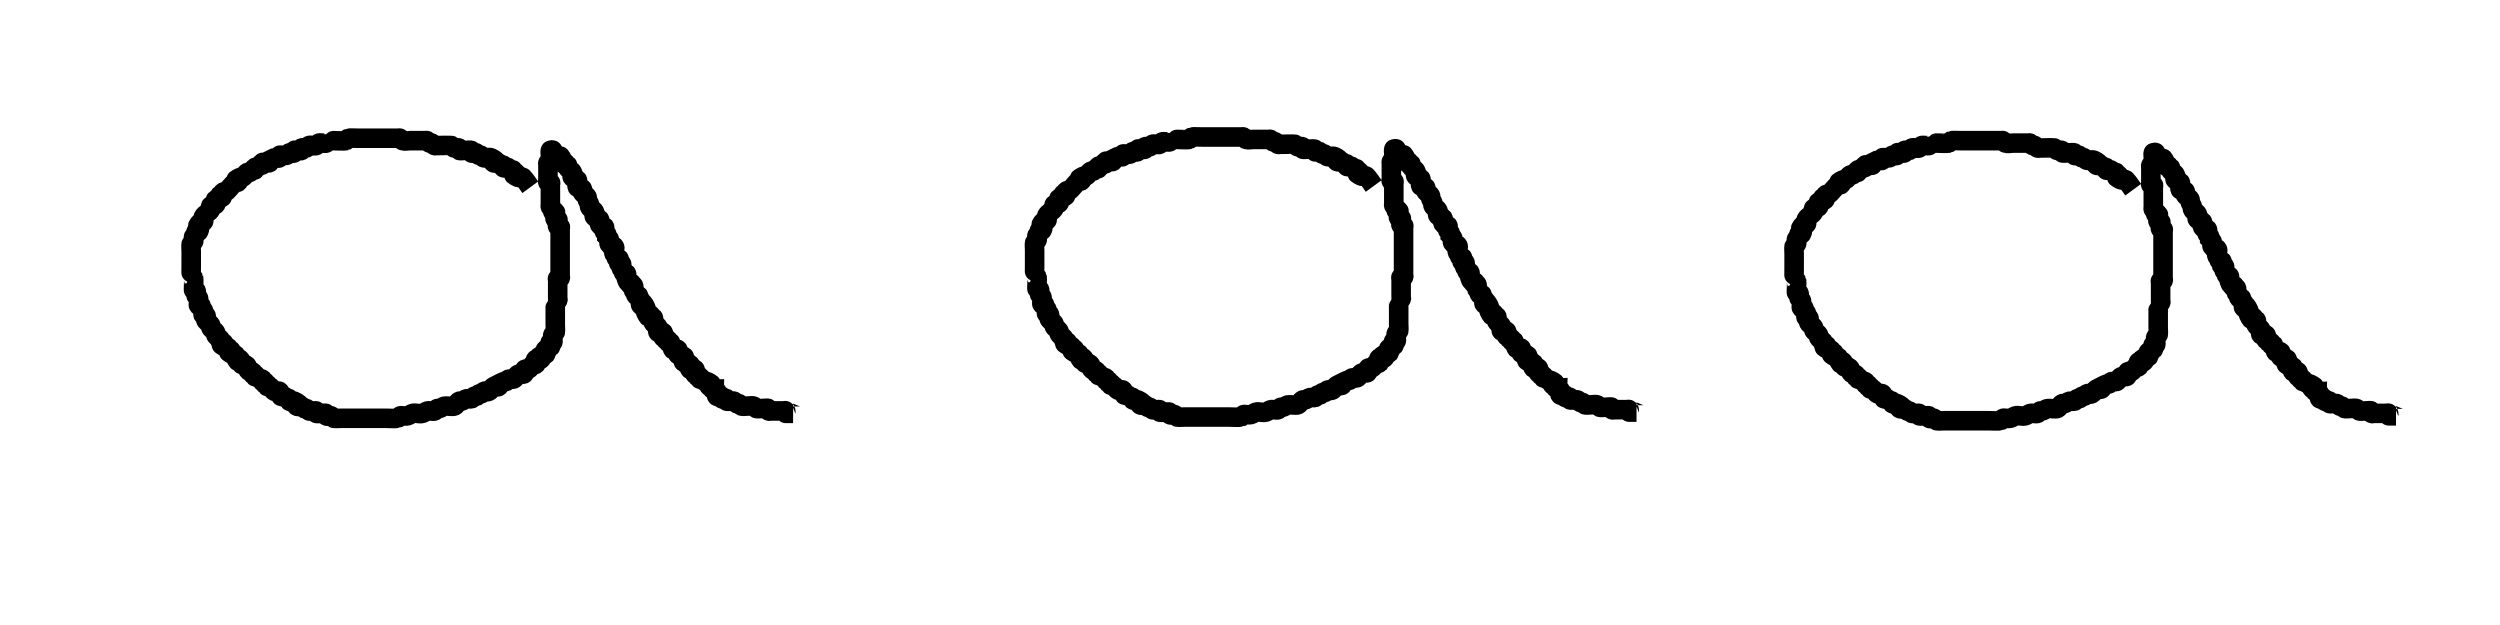 <?xml version="1.0" encoding="UTF-8" standalone="no"?>
<!-- Created with Inkscape (http://www.inkscape.org/) -->

<svg
   xmlns:dc="http://purl.org/dc/elements/1.1/"
   xmlns:cc="http://creativecommons.org/ns#"
   xmlns:rdf="http://www.w3.org/1999/02/22-rdf-syntax-ns#"
   xmlns:svg="http://www.w3.org/2000/svg"
   xmlns="http://www.w3.org/2000/svg"
   xmlns:sodipodi="http://sodipodi.sourceforge.net/DTD/sodipodi-0.dtd"
   xmlns:inkscape="http://www.inkscape.org/namespaces/inkscape"
   width="128"
   height="32"
   viewBox="0 0 33.867 8.467"
   version="1.1"
   id="svg3805"
   inkscape:version="0.92.1 r15371"
   sodipodi:docname="airplane_buy_a.svg">
  <defs
     id="defs3799" />
  <sodipodi:namedview
     id="base"
     pagecolor="#ffffff"
     bordercolor="#666666"
     borderopacity="1.0"
     inkscape:pageopacity="0.0"
     inkscape:pageshadow="2"
     inkscape:zoom="7.9195959"
     inkscape:cx="68.035618"
     inkscape:cy="16.197356"
     inkscape:document-units="px"
     inkscape:current-layer="layer1"
     showgrid="false"
     units="px"
     inkscape:window-width="1920"
     inkscape:window-height="1053"
     inkscape:window-x="0"
     inkscape:window-y="27"
     inkscape:window-maximized="1" />
  <g
     inkscape:label="Ebene 1"
     inkscape:groupmode="layer"
     id="layer1"
     transform="translate(0,-288.533)">
    <path
       style="fill:none;stroke:#000000;stroke-width:0.265px;stroke-linecap:butt;stroke-linejoin:miter;stroke-opacity:1"
       d="m 7.183,291.07 c -0.033,-0.045 -0.061,-0.094 -0.1,-0.134 -0.016,-0.016 -0.047,0.01 -0.067,0 -0.139,-0.07 0.036,0.002 -0.033,-0.067 -0.008,-0.008 -0.026,0.008 -0.033,0 -0.008,-0.008 0.008,-0.025 0,-0.033 -0.008,-0.008 -0.023,0.005 -0.033,0 -0.014,-0.007 -0.019,-0.026 -0.033,-0.033 -0.02,-0.01 -0.051,0.016 -0.067,0 -0.008,-0.008 0.008,-0.025 0,-0.033 -0.008,-0.008 -0.023,0.005 -0.033,0 -0.014,-0.007 -0.019,-0.026 -0.033,-0.033 -0.02,-0.01 -0.051,0.016 -0.067,0 -0.069,-0.069 0.106,0.003 -0.033,-0.067 -0.027,-0.013 -0.073,0.013 -0.1,0 -0.014,-0.007 -0.019,-0.026 -0.033,-0.033 -0.01,-0.005 -0.023,0.005 -0.033,0 -0.014,-0.007 -0.019,-0.026 -0.033,-0.033 -0.02,-0.01 -0.051,0.016 -0.067,0 -0.008,-0.008 0.008,-0.025 0,-0.033 -0.01,-0.01 -0.157,0.01 -0.167,0 -0.008,-0.008 0.01,-0.028 0,-0.033 -0.02,-0.01 -0.046,0.007 -0.067,0 -0.015,-0.005 -0.019,-0.026 -0.033,-0.033 -0.009,-0.004 -0.177,0 -0.2,0 -0.011,0 -0.023,0.005 -0.033,0 -0.014,-0.007 -0.019,-0.026 -0.033,-0.033 -0.01,-0.005 -0.023,0.005 -0.033,0 -0.014,-0.007 -0.019,-0.026 -0.033,-0.033 -0.01,-0.005 -0.022,0 -0.033,0 -0.011,0 -0.022,0 -0.033,0 -0.056,0 -0.111,0 -0.167,0 -0.033,0 -0.069,0.011 -0.1,0 -0.015,-0.005 -0.019,-0.026 -0.033,-0.033 -0.01,-0.005 -0.022,0 -0.033,0 -0.011,0 -0.022,0 -0.033,0 -0.067,0 -0.134,0 -0.2,0 -0.1,0 -0.2,0 -0.301,0 -0.017,0 -0.125,-0.004 -0.134,0 -0.014,0.007 -0.019,0.026 -0.033,0.033 -0.012,0.006 -0.148,0 -0.167,0 -0.008,0 -0.099,-0.001 -0.1,0 -0.008,0.008 0.008,0.025 0,0.033 -0.007,0.007 -0.087,-0.007 -0.1,0 -0.014,0.007 -0.019,0.026 -0.033,0.033 -0.027,0.013 -0.073,-0.013 -0.1,0 -0.014,0.007 -0.018,0.028 -0.033,0.033 -0.021,0.007 -0.047,-0.01 -0.067,0 -0.01,0.005 0.008,0.025 0,0.033 -0.017,0.017 -0.084,-0.017 -0.1,0 -0.008,0.008 0.008,0.025 0,0.033 -0.016,0.016 -0.047,-0.01 -0.067,0 -0.014,0.007 -0.019,0.026 -0.033,0.033 -0.013,0.007 -0.093,-0.007 -0.1,0 -0.008,0.008 0.008,0.025 0,0.033 -0.016,0.016 -0.046,-0.007 -0.067,0 -0.022,0.011 -0.045,0.022 -0.067,0.033 0,0.011 0.008,0.025 0,0.033 -0.017,0.017 -0.084,-0.017 -0.1,0 -0.008,0.008 0.008,0.025 0,0.033 -0.008,0.008 -0.023,-0.005 -0.033,0 -0.014,0.007 -0.019,0.026 -0.033,0.033 -0.01,0.005 -0.026,-0.008 -0.033,0 -0.008,0.008 0.008,0.025 0,0.033 -0.008,0.008 -0.023,-0.005 -0.033,0 -0.014,0.007 -0.019,0.026 -0.033,0.033 -0.01,0.005 -0.023,-0.005 -0.033,0 -0.028,0.014 -0.039,0.053 -0.067,0.067 -0.01,0.005 -0.023,-0.005 -0.033,0 -0.139,0.07 0.036,-0.002 -0.033,0.067 -0.008,0.008 -0.023,-0.005 -0.033,0 -0.033,0.016 -0.101,0.117 -0.134,0.134 -0.01,0.005 -0.026,-0.008 -0.033,0 -0.008,0.008 0.008,0.025 0,0.033 -0.008,0.008 -0.026,-0.008 -0.033,0 -0.069,0.069 0.106,-0.003 -0.033,0.067 -0.01,0.005 -0.026,-0.008 -0.033,0 -0.016,0.016 0.016,0.051 0,0.067 -0.008,0.008 -0.023,-0.005 -0.033,0 -0.074,0.037 -0.01,0.021 -0.033,0.067 -0.02,0.04 -0.08,0.06 -0.1,0.1 -0.01,0.02 0.016,0.051 0,0.067 -0.008,0.008 -0.026,-0.008 -0.033,0 -0.103,0.103 0.02,0.028 -0.033,0.134 -0.005,0.01 -0.026,-0.008 -0.033,0 -0.008,0.008 0.005,0.023 0,0.033 -0.007,0.014 -0.026,0.019 -0.033,0.033 -0.01,0.02 0.01,0.047 0,0.067 -0.007,0.014 -0.026,0.019 -0.033,0.033 -0.005,0.01 0,0.085 0,0.1 0,0.067 0,0.134 0,0.2 0,0.016 -0.002,0.166 0,0.167 0.008,0.008 0.028,-0.01 0.033,0 0.006,0.012 -0.006,0.161 0,0.167 0.008,0.008 0.028,-0.01 0.033,0 0.01,0.02 -0.007,0.046 0,0.067 0.005,0.015 0.026,0.019 0.033,0.033 0.007,0.013 -0.007,0.093 0,0.1 0.008,0.008 0.026,-0.008 0.033,0 0.008,0.008 -0.005,0.023 0,0.033 0.007,0.014 0.026,0.019 0.033,0.033 0.01,0.02 -0.016,0.051 0,0.067 0.008,0.008 0.026,-0.008 0.033,0 0.016,0.016 -0.01,0.047 0,0.067 0.014,0.028 0.053,0.039 0.067,0.067 0.005,0.01 -0.005,0.023 0,0.033 0.014,0.028 0.053,0.039 0.067,0.067 0.005,0.01 -0.005,0.023 0,0.033 0.014,0.028 0.053,0.039 0.067,0.067 0.005,0.01 -0.008,0.025 0,0.033 0.008,0.008 0.026,-0.008 0.033,0 0.069,0.069 -0.106,-0.003 0.033,0.067 0.01,0.005 0.026,-0.008 0.033,0 0.008,0.008 -0.008,0.025 0,0.033 0.008,0.008 0.026,-0.008 0.033,0 0.069,0.069 -0.106,-0.003 0.033,0.067 0.01,0.005 0.026,-0.008 0.033,0 0.008,0.008 -0.005,0.023 0,0.033 0.07,0.139 -0.002,-0.036 0.067,0.033 0.008,0.008 -0.005,0.023 0,0.033 0.037,0.074 0.021,0.01 0.067,0.033 0.062,0.031 0.005,0.07 0.067,0.1 0.01,0.005 0.026,-0.008 0.033,0 0.008,0.008 -0.008,0.025 0,0.033 0.008,0.008 0.026,-0.008 0.033,0 0.008,0.008 -0.008,0.025 0,0.033 0.008,0.008 0.023,-0.005 0.033,0 0.014,0.007 0.019,0.026 0.033,0.033 0.01,0.005 0.026,-0.008 0.033,0 0.008,0.008 -0.008,0.025 0,0.033 0.008,0.008 0.026,-0.008 0.033,0 0.008,0.008 -0.008,0.025 0,0.033 0.008,0.008 0.026,-0.008 0.033,0 0.008,0.008 -0.008,0.025 0,0.033 0.008,0.008 0.023,-0.005 0.033,0 0.028,0.014 0.039,0.053 0.067,0.067 0.02,0.01 0.051,-0.016 0.067,0 0.008,0.008 -0.005,0.023 0,0.033 0.037,0.074 0.021,0.01 0.067,0.033 0.014,0.007 0.019,0.026 0.033,0.033 0.01,0.005 0.026,-0.008 0.033,0 0.008,0.008 -0.008,0.025 0,0.033 0.016,0.016 0.047,-0.01 0.067,0 0.139,0.07 -0.036,-0.002 0.033,0.067 0.016,0.016 0.047,-0.01 0.067,0 0.014,0.007 0.019,0.026 0.033,0.033 0.01,0.005 0.023,-0.005 0.033,0 0.014,0.007 0.019,0.026 0.033,0.033 0.013,0.007 0.093,-0.007 0.1,0 0.008,0.008 -0.008,0.025 0,0.033 0.008,0.008 0.126,-0.008 0.134,0 0.008,0.008 -0.008,0.025 0,0.033 0.016,0.016 0.047,-0.01 0.067,0 0.014,0.007 0.019,0.026 0.033,0.033 0.01,0.005 0.085,0 0.1,0 0.078,0 0.156,0 0.234,0 0.122,0 0.245,0 0.367,0 0.023,0 0.155,0.006 0.167,0 0.014,-0.007 0.019,-0.026 0.033,-0.033 0.01,-0.005 0.022,0 0.033,0 0.022,0 0.045,0.005 0.067,0 0.024,-0.006 0.043,-0.025 0.067,-0.033 0.035,-0.012 0.098,0.012 0.134,0 0.024,-0.008 0.043,-0.025 0.067,-0.033 0.023,-0.008 0.081,0.01 0.1,0 0.014,-0.007 0.019,-0.026 0.033,-0.033 0.01,-0.005 0.023,0.004 0.033,0 0.024,-0.008 0.043,-0.027 0.067,-0.033 0.016,-0.004 0.116,0.009 0.134,0 0.028,-0.014 0.039,-0.053 0.067,-0.067 0.01,-0.005 0.023,0.004 0.033,0 0.024,-0.008 0.043,-0.027 0.067,-0.033 0.022,-0.005 0.046,0.007 0.067,0 0.015,-0.005 0.019,-0.026 0.033,-0.033 0.01,-0.005 0.023,0.005 0.033,0 0.014,-0.007 0.019,-0.026 0.033,-0.033 0.01,-0.005 0.023,0.005 0.033,0 0.014,-0.007 0.019,-0.026 0.033,-0.033 0.036,-0.018 0.031,0.018 0.067,0 0.028,-0.014 0.039,-0.053 0.067,-0.067 0.02,-0.01 0.051,0.016 0.067,0 0.008,-0.008 0,-0.022 0,-0.033 0.022,-0.011 0.043,-0.025 0.067,-0.033 0.011,-0.004 0.023,0.005 0.033,0 0.014,-0.007 0.018,-0.028 0.033,-0.033 0.021,-0.007 0.046,0.007 0.067,0 0.03,-0.01 0.037,-0.057 0.067,-0.067 0.16,-0.053 0.026,0.049 0.067,-0.033 0.037,-0.074 0.021,-0.01 0.067,-0.033 0.028,-0.014 0.039,-0.053 0.067,-0.067 0.01,-0.005 0.026,0.008 0.033,0 0.016,-0.016 -0.016,-0.051 0,-0.067 0.016,-0.016 0.051,0.016 0.067,0 0.069,-0.069 -0.106,0.003 0.033,-0.067 0.01,-0.005 0.026,0.008 0.033,0 0.016,-0.016 -0.016,-0.051 0,-0.067 0.008,-0.008 0.026,0.008 0.033,0 0.008,-0.008 -0.008,-0.025 0,-0.033 0.008,-0.008 0.026,0.008 0.033,0 0.016,-0.016 -0.016,-0.051 0,-0.067 0.008,-0.008 0.026,0.008 0.033,0 0.007,-0.007 -0.007,-0.087 0,-0.1 0.007,-0.014 0.026,-0.019 0.033,-0.033 0.005,-0.01 0,-0.085 0,-0.1 0,-0.078 0,-0.156 0,-0.234 0,-0.008 -0.001,-0.099 0,-0.1 0.008,-0.008 0.026,0.008 0.033,0 0.008,-0.008 0,-0.022 0,-0.033 0,-0.011 0,-0.022 0,-0.033 0,-0.067 0,-0.134 0,-0.2 0,-0.011 -0.008,-0.025 0,-0.033 0.008,-0.008 0.026,0.008 0.033,0 0.008,-0.008 0,-0.022 0,-0.033 0,-0.011 0,-0.022 0,-0.033 0,-0.145 0,-0.29 0,-0.434 0,-0.056 0,-0.111 0,-0.167 0,-0.011 0.008,-0.025 0,-0.033 -0.008,-0.008 -0.026,0.008 -0.033,0 -0.017,-0.017 0.017,-0.084 0,-0.1 -0.008,-0.008 -0.026,0.008 -0.033,0 -0.017,-0.017 0.017,-0.084 0,-0.1 -0.008,-0.008 -0.026,0.008 -0.033,0 -0.008,-0.008 0.005,-0.024 0,-0.033 -0.007,-0.014 -0.026,-0.019 -0.033,-0.033 -0.005,-0.01 0,-0.022 0,-0.033 0,-0.011 0,-0.022 0,-0.033 0,-0.067 0,-0.134 0,-0.2 0,-0.011 0,-0.022 0,-0.033 0,-0.011 0.008,-0.025 0,-0.033 -0.008,-0.008 -0.026,0.008 -0.033,0 -0.008,-0.008 0,-0.022 0,-0.033 0,-0.067 0,-0.134 0,-0.2 0,-0.011 -0.005,-0.024 0,-0.033 0.007,-0.014 0.026,-0.019 0.033,-0.033 0.009,-0.018 -0.009,-0.124 0,-0.134 0.008,-0.008 0.033,-0.011 0.033,0 0,0.011 -0.033,-0.011 -0.033,0 0,0.016 0.022,0.022 0.033,0.033 0.011,0.011 0.019,0.026 0.033,0.033 0.01,0.005 0.026,-0.008 0.033,0 0.008,0.008 -0.008,0.025 0,0.033 0.069,0.069 -0.003,-0.106 0.067,0.033 0.005,0.01 -0.008,0.025 0,0.033 0.008,0.008 0.026,-0.008 0.033,0 0.008,0.008 -0.008,0.025 0,0.033 0.008,0.008 0.026,-0.008 0.033,0 0.008,0.008 -0.005,0.023 0,0.033 0.014,0.028 0.053,0.039 0.067,0.067 0.01,0.02 -0.016,0.051 0,0.067 0.008,0.008 0.026,-0.008 0.033,0 0.008,0.008 -0.008,0.025 0,0.033 0.008,0.008 0.026,-0.008 0.033,0 0.008,0.008 0,0.022 0,0.033 0,0.022 -0.01,0.047 0,0.067 0.005,0.01 0.023,-0.005 0.033,0 0.074,0.037 0.01,0.021 0.033,0.067 0.014,0.028 0.053,0.039 0.067,0.067 0.005,0.01 -0.004,0.023 0,0.033 0.008,0.024 0.026,0.043 0.033,0.067 0.004,0.011 -0.005,0.024 0,0.033 0.018,0.035 0.049,0.031 0.067,0.067 0.01,0.02 -0.016,0.051 0,0.067 0.008,0.008 0.026,-0.008 0.033,0 0.008,0.008 -0.008,0.025 0,0.033 0.008,0.008 0.026,-0.008 0.033,0 0.023,0.023 -0.034,0.066 0.033,0.1 0.01,0.005 0.026,-0.008 0.033,0 0.016,0.016 -0.01,0.047 0,0.067 0.007,0.014 0.026,0.019 0.033,0.033 0.005,0.01 0,0.022 0,0.033 0.011,0.011 0.026,0.019 0.033,0.033 0.01,0.02 -0.01,0.047 0,0.067 0.007,0.014 0.019,0.026 0.033,0.033 0.01,0.005 0.028,-0.01 0.033,0 0.03,0.026 -0.015,0.07 0,0.1 0.007,0.014 0.026,0.019 0.033,0.033 0.005,0.01 -0.008,0.025 0,0.033 0.008,0.008 0.026,-0.008 0.033,0 0.016,0.016 -0.016,0.051 0,0.067 0.008,0.008 0.026,-0.008 0.033,0 0.016,0.016 -0.01,0.047 0,0.067 0.007,0.014 0.026,0.019 0.033,0.033 0.005,0.01 -0.008,0.025 0,0.033 0.008,0.008 0.026,-0.008 0.033,0 0.016,0.016 -0.007,0.046 0,0.067 0.008,0.024 0.016,0.049 0.033,0.067 0.089,0 -0.011,-0.011 0.033,0.033 0.008,0.008 0.028,-0.01 0.033,0 0.01,0.02 -0.007,0.046 0,0.067 0.005,0.015 0.026,0.019 0.033,0.033 0.005,0.01 -0.008,0.025 0,0.033 0.008,0.008 0.026,-0.008 0.033,0 0.008,0.008 -0.005,0.024 0,0.033 0.007,0.014 0.026,0.019 0.033,0.033 0.01,0.02 -0.016,0.051 0,0.067 0.069,0.069 -0.003,-0.106 0.067,0.033 0.01,0.02 -0.01,0.047 0,0.067 0.07,0.139 -0.002,-0.036 0.067,0.033 0.008,0.008 -0.008,0.025 0,0.033 0.008,0.008 0.026,-0.008 0.033,0 0.016,0.016 -0.01,0.047 0,0.067 0.018,0.035 0.049,0.031 0.067,0.067 0.01,0.02 -0.016,0.051 0,0.067 0.016,0.016 0.051,-0.016 0.067,0 0.016,0.016 -0.016,0.051 0,0.067 0.008,0.008 0.026,-0.008 0.033,0 0.008,0.008 -0.008,0.025 0,0.033 0.008,0.008 0.026,-0.008 0.033,0 0.008,0.008 -0.008,0.025 0,0.033 0.008,0.008 0.026,-0.008 0.033,0 0.008,0.008 -0.005,0.023 0,0.033 0.007,0.014 0.026,0.019 0.033,0.033 0.005,0.01 -0.008,0.025 0,0.033 0.022,0.022 0.045,-0.022 0.067,0 0.016,0.016 -0.016,0.051 0,0.067 0.008,0.008 0.023,-0.005 0.033,0 0.139,0.07 -0.036,-0.002 0.033,0.067 0.008,0.008 0.026,-0.008 0.033,0 0.069,0.069 -0.106,-0.003 0.033,0.067 0.01,0.005 0.026,-0.008 0.033,0 0.016,0.016 -0.016,0.051 0,0.067 0.022,0.022 0.045,-0.022 0.067,0 0.016,0.016 -0.016,0.051 0,0.067 0.008,0.008 0.026,-0.008 0.033,0 0.008,0.008 -0.008,0.025 0,0.033 0.008,0.008 0.026,-0.008 0.033,0 0.008,0.008 -0.008,0.025 0,0.033 0.008,0.008 0.023,-0.005 0.033,0 0.014,0.007 0.019,0.026 0.033,0.033 0.01,0.005 0.023,-0.005 0.033,0 0.139,0.07 -0.036,-0.002 0.033,0.067 0.008,0.008 0.026,-0.008 0.033,0 0.008,0.008 -0.008,0.025 0,0.033 0.008,0.008 0.022,0 0.033,0 0,0.011 -0.008,0.025 0,0.033 0.008,0.008 0.026,-0.008 0.033,0 0.016,0.016 -0.016,0.051 0,0.067 0.016,0.016 0.051,-0.016 0.067,0 0.008,0.008 -0.008,0.025 0,0.033 0.016,0.016 0.051,-0.016 0.067,0 0.008,0.008 -0.008,0.025 0,0.033 0.007,0.007 0.087,-0.007 0.1,0 0.014,0.007 0.019,0.026 0.033,0.033 0.01,0.005 0.023,-0.005 0.033,0 0.014,0.007 0.019,0.026 0.033,0.033 0.021,0.011 0.146,-0.011 0.167,0 0.014,0.007 0.019,0.026 0.033,0.033 0.023,0.011 0.155,-0.012 0.167,0 0.008,0.008 -0.008,0.025 0,0.033 0.008,0.008 0.022,0 0.033,0 0.056,0 0.111,0 0.167,0 0.011,0 0.026,-0.008 0.033,0 0.008,0.008 -0.008,0.025 0,0.033 0.001,10e-4 0.092,0 0.1,0"
       id="path3874"
       inkscape:connector-curvature="0" />
    <path
       style="fill:none;stroke:#000000;stroke-width:0.265px;stroke-linecap:butt;stroke-linejoin:miter;stroke-opacity:1"
       d="m 28.898,291.103 c -0.033,-0.045 -0.061,-0.094 -0.1,-0.134 -0.016,-0.016 -0.047,0.01 -0.067,0 -0.139,-0.07 0.036,0.002 -0.033,-0.067 -0.008,-0.008 -0.026,0.008 -0.033,0 -0.008,-0.008 0.008,-0.025 0,-0.033 -0.008,-0.008 -0.023,0.005 -0.033,0 -0.014,-0.007 -0.019,-0.026 -0.033,-0.033 -0.02,-0.01 -0.051,0.016 -0.067,0 -0.008,-0.008 0.008,-0.025 0,-0.033 -0.008,-0.008 -0.023,0.005 -0.033,0 -0.014,-0.007 -0.019,-0.026 -0.033,-0.033 -0.02,-0.01 -0.051,0.016 -0.067,0 -0.069,-0.069 0.106,0.003 -0.033,-0.067 -0.027,-0.013 -0.073,0.013 -0.1,0 -0.014,-0.007 -0.019,-0.026 -0.033,-0.033 -0.01,-0.005 -0.023,0.005 -0.033,0 -0.014,-0.007 -0.019,-0.026 -0.033,-0.033 -0.02,-0.01 -0.051,0.016 -0.067,0 -0.008,-0.008 0.008,-0.025 0,-0.033 -0.01,-0.01 -0.157,0.01 -0.167,0 -0.008,-0.008 0.01,-0.028 0,-0.033 -0.02,-0.01 -0.046,0.007 -0.067,0 -0.015,-0.005 -0.019,-0.026 -0.033,-0.033 -0.009,-0.004 -0.177,0 -0.2,0 -0.011,0 -0.023,0.005 -0.033,0 -0.014,-0.007 -0.019,-0.026 -0.033,-0.033 -0.01,-0.005 -0.023,0.005 -0.033,0 -0.014,-0.007 -0.019,-0.026 -0.033,-0.033 -0.01,-0.005 -0.022,0 -0.033,0 -0.011,0 -0.022,0 -0.033,0 -0.056,0 -0.111,0 -0.167,0 -0.033,0 -0.069,0.011 -0.1,0 -0.015,-0.005 -0.019,-0.026 -0.033,-0.033 -0.01,-0.005 -0.022,0 -0.033,0 -0.011,0 -0.022,0 -0.033,0 -0.067,0 -0.134,0 -0.2,0 -0.1,0 -0.2,0 -0.301,0 -0.017,0 -0.125,-0.004 -0.134,0 -0.014,0.007 -0.019,0.026 -0.033,0.033 -0.012,0.006 -0.148,0 -0.167,0 -0.008,0 -0.099,-10e-4 -0.1,0 -0.008,0.008 0.008,0.025 0,0.033 -0.007,0.007 -0.087,-0.007 -0.1,0 -0.014,0.007 -0.019,0.026 -0.033,0.033 -0.027,0.013 -0.073,-0.013 -0.1,0 -0.014,0.007 -0.018,0.028 -0.033,0.033 -0.021,0.007 -0.047,-0.01 -0.067,0 -0.01,0.005 0.008,0.025 0,0.033 -0.017,0.017 -0.084,-0.017 -0.1,0 -0.008,0.008 0.008,0.025 0,0.033 -0.016,0.016 -0.047,-0.01 -0.067,0 -0.014,0.007 -0.019,0.026 -0.033,0.033 -0.013,0.007 -0.093,-0.007 -0.1,0 -0.008,0.008 0.008,0.025 0,0.033 -0.016,0.016 -0.046,-0.007 -0.067,0 -0.022,0.011 -0.045,0.022 -0.067,0.033 0,0.011 0.008,0.025 0,0.033 -0.017,0.017 -0.084,-0.017 -0.1,0 -0.008,0.008 0.008,0.025 0,0.033 -0.008,0.008 -0.023,-0.005 -0.033,0 -0.014,0.007 -0.019,0.026 -0.033,0.033 -0.01,0.005 -0.026,-0.008 -0.033,0 -0.008,0.008 0.008,0.025 0,0.033 -0.008,0.008 -0.023,-0.005 -0.033,0 -0.014,0.007 -0.019,0.026 -0.033,0.033 -0.01,0.005 -0.023,-0.005 -0.033,0 -0.028,0.014 -0.039,0.053 -0.067,0.067 -0.01,0.005 -0.023,-0.005 -0.033,0 -0.139,0.07 0.036,-0.002 -0.033,0.067 -0.008,0.008 -0.023,-0.005 -0.033,0 -0.033,0.016 -0.101,0.117 -0.134,0.134 -0.01,0.005 -0.026,-0.008 -0.033,0 -0.008,0.008 0.008,0.025 0,0.033 -0.008,0.008 -0.026,-0.008 -0.033,0 -0.069,0.069 0.106,-0.003 -0.033,0.067 -0.01,0.005 -0.026,-0.008 -0.033,0 -0.016,0.016 0.016,0.051 0,0.067 -0.008,0.008 -0.023,-0.005 -0.033,0 -0.074,0.037 -0.01,0.021 -0.033,0.067 -0.02,0.04 -0.08,0.06 -0.1,0.1 -0.01,0.02 0.016,0.051 0,0.067 -0.008,0.008 -0.026,-0.008 -0.033,0 -0.103,0.103 0.02,0.028 -0.033,0.134 -0.005,0.01 -0.026,-0.008 -0.033,0 -0.008,0.008 0.005,0.023 0,0.033 -0.007,0.014 -0.026,0.019 -0.033,0.033 -0.01,0.02 0.01,0.047 0,0.067 -0.007,0.014 -0.026,0.019 -0.033,0.033 -0.005,0.01 0,0.085 0,0.1 0,0.067 0,0.134 0,0.2 0,0.016 -0.002,0.166 0,0.167 0.008,0.008 0.028,-0.01 0.033,0 0.006,0.012 -0.006,0.161 0,0.167 0.008,0.008 0.028,-0.01 0.033,0 0.01,0.02 -0.007,0.046 0,0.067 0.005,0.015 0.026,0.019 0.033,0.033 0.007,0.013 -0.007,0.093 0,0.1 0.008,0.008 0.026,-0.008 0.033,0 0.008,0.008 -0.005,0.023 0,0.033 0.007,0.014 0.026,0.019 0.033,0.033 0.01,0.02 -0.016,0.051 0,0.067 0.008,0.008 0.026,-0.008 0.033,0 0.016,0.016 -0.01,0.047 0,0.067 0.014,0.028 0.053,0.039 0.067,0.067 0.005,0.01 -0.005,0.023 0,0.033 0.014,0.028 0.053,0.039 0.067,0.067 0.005,0.01 -0.005,0.023 0,0.033 0.014,0.028 0.053,0.039 0.067,0.067 0.005,0.01 -0.008,0.025 0,0.033 0.008,0.008 0.026,-0.008 0.033,0 0.069,0.069 -0.106,-0.003 0.033,0.067 0.01,0.005 0.026,-0.008 0.033,0 0.008,0.008 -0.008,0.025 0,0.033 0.008,0.008 0.026,-0.008 0.033,0 0.069,0.069 -0.106,-0.003 0.033,0.067 0.01,0.005 0.026,-0.008 0.033,0 0.008,0.008 -0.005,0.023 0,0.033 0.07,0.139 -0.002,-0.036 0.067,0.033 0.008,0.008 -0.005,0.023 0,0.033 0.037,0.074 0.021,0.01 0.067,0.033 0.062,0.031 0.005,0.07 0.067,0.1 0.01,0.005 0.026,-0.008 0.033,0 0.008,0.008 -0.008,0.025 0,0.033 0.008,0.008 0.026,-0.008 0.033,0 0.008,0.008 -0.008,0.025 0,0.033 0.008,0.008 0.023,-0.005 0.033,0 0.014,0.007 0.019,0.026 0.033,0.033 0.01,0.005 0.026,-0.008 0.033,0 0.008,0.008 -0.008,0.025 0,0.033 0.008,0.008 0.026,-0.008 0.033,0 0.008,0.008 -0.008,0.025 0,0.033 0.008,0.008 0.026,-0.008 0.033,0 0.008,0.008 -0.008,0.025 0,0.033 0.008,0.008 0.023,-0.005 0.033,0 0.028,0.014 0.039,0.053 0.067,0.067 0.02,0.01 0.051,-0.016 0.067,0 0.008,0.008 -0.005,0.023 0,0.033 0.037,0.074 0.021,0.01 0.067,0.033 0.014,0.007 0.019,0.026 0.033,0.033 0.01,0.005 0.026,-0.008 0.033,0 0.008,0.008 -0.008,0.025 0,0.033 0.016,0.016 0.047,-0.01 0.067,0 0.139,0.07 -0.036,-0.002 0.033,0.067 0.016,0.016 0.047,-0.01 0.067,0 0.014,0.007 0.019,0.026 0.033,0.033 0.01,0.005 0.023,-0.005 0.033,0 0.014,0.007 0.019,0.026 0.033,0.033 0.013,0.007 0.093,-0.007 0.1,0 0.008,0.008 -0.008,0.025 0,0.033 0.008,0.008 0.126,-0.008 0.134,0 0.008,0.008 -0.008,0.025 0,0.033 0.016,0.016 0.047,-0.01 0.067,0 0.014,0.007 0.019,0.026 0.033,0.033 0.01,0.005 0.085,0 0.1,0 0.078,0 0.156,0 0.234,0 0.122,0 0.245,0 0.367,0 0.023,0 0.155,0.006 0.167,0 0.014,-0.007 0.019,-0.026 0.033,-0.033 0.01,-0.005 0.022,0 0.033,0 0.022,0 0.045,0.005 0.067,0 0.024,-0.006 0.043,-0.025 0.067,-0.033 0.035,-0.012 0.098,0.012 0.134,0 0.024,-0.008 0.043,-0.025 0.067,-0.033 0.023,-0.008 0.081,0.01 0.1,0 0.014,-0.007 0.019,-0.026 0.033,-0.033 0.01,-0.005 0.023,0.004 0.033,0 0.024,-0.008 0.043,-0.027 0.067,-0.033 0.016,-0.004 0.116,0.009 0.134,0 0.028,-0.014 0.039,-0.053 0.067,-0.067 0.01,-0.005 0.023,0.004 0.033,0 0.024,-0.008 0.043,-0.027 0.067,-0.033 0.022,-0.005 0.046,0.007 0.067,0 0.015,-0.005 0.019,-0.026 0.033,-0.033 0.01,-0.005 0.023,0.005 0.033,0 0.014,-0.007 0.019,-0.026 0.033,-0.033 0.01,-0.005 0.023,0.005 0.033,0 0.014,-0.007 0.019,-0.026 0.033,-0.033 0.036,-0.018 0.031,0.018 0.067,0 0.028,-0.014 0.039,-0.053 0.067,-0.067 0.02,-0.01 0.051,0.016 0.067,0 0.008,-0.008 0,-0.022 0,-0.033 0.022,-0.011 0.043,-0.025 0.067,-0.033 0.011,-0.004 0.023,0.005 0.033,0 0.014,-0.007 0.018,-0.028 0.033,-0.033 0.021,-0.007 0.046,0.007 0.067,0 0.03,-0.01 0.037,-0.057 0.067,-0.067 0.16,-0.053 0.026,0.049 0.067,-0.033 0.037,-0.074 0.021,-0.01 0.067,-0.033 0.028,-0.014 0.039,-0.053 0.067,-0.067 0.01,-0.005 0.026,0.008 0.033,0 0.016,-0.016 -0.016,-0.051 0,-0.067 0.016,-0.016 0.051,0.016 0.067,0 0.069,-0.069 -0.106,0.003 0.033,-0.067 0.01,-0.005 0.026,0.008 0.033,0 0.016,-0.016 -0.016,-0.051 0,-0.067 0.008,-0.008 0.026,0.008 0.033,0 0.008,-0.008 -0.008,-0.025 0,-0.033 0.008,-0.008 0.026,0.008 0.033,0 0.016,-0.016 -0.016,-0.051 0,-0.067 0.008,-0.008 0.026,0.008 0.033,0 0.007,-0.007 -0.007,-0.087 0,-0.1 0.007,-0.014 0.026,-0.019 0.033,-0.033 0.005,-0.01 0,-0.085 0,-0.1 0,-0.078 0,-0.156 0,-0.234 0,-0.008 -0.001,-0.099 0,-0.1 0.008,-0.008 0.026,0.008 0.033,0 0.008,-0.008 0,-0.022 0,-0.033 0,-0.011 0,-0.022 0,-0.033 0,-0.067 0,-0.134 0,-0.2 0,-0.011 -0.008,-0.025 0,-0.033 0.008,-0.008 0.026,0.008 0.033,0 0.008,-0.008 0,-0.022 0,-0.033 0,-0.011 0,-0.022 0,-0.033 0,-0.145 0,-0.29 0,-0.434 0,-0.056 0,-0.111 0,-0.167 0,-0.011 0.008,-0.025 0,-0.033 -0.008,-0.008 -0.026,0.008 -0.033,0 -0.017,-0.017 0.017,-0.084 0,-0.1 -0.008,-0.008 -0.026,0.008 -0.033,0 -0.017,-0.017 0.017,-0.084 0,-0.1 -0.008,-0.008 -0.026,0.008 -0.033,0 -0.008,-0.008 0.005,-0.024 0,-0.033 -0.007,-0.014 -0.026,-0.019 -0.033,-0.033 -0.005,-0.01 0,-0.022 0,-0.033 0,-0.011 0,-0.022 0,-0.033 0,-0.067 0,-0.134 0,-0.2 0,-0.011 0,-0.022 0,-0.033 0,-0.011 0.008,-0.025 0,-0.033 -0.008,-0.008 -0.026,0.008 -0.033,0 -0.008,-0.008 0,-0.022 0,-0.033 0,-0.067 0,-0.134 0,-0.2 0,-0.011 -0.005,-0.024 0,-0.033 0.007,-0.014 0.026,-0.019 0.033,-0.033 0.009,-0.018 -0.009,-0.124 0,-0.134 0.008,-0.008 0.033,-0.011 0.033,0 0,0.011 -0.033,-0.011 -0.033,0 0,0.016 0.022,0.022 0.033,0.033 0.011,0.011 0.019,0.026 0.033,0.033 0.01,0.005 0.026,-0.008 0.033,0 0.008,0.008 -0.008,0.025 0,0.033 0.069,0.069 -0.003,-0.106 0.067,0.033 0.005,0.01 -0.008,0.025 0,0.033 0.008,0.008 0.026,-0.008 0.033,0 0.008,0.008 -0.008,0.025 0,0.033 0.008,0.008 0.026,-0.008 0.033,0 0.008,0.008 -0.005,0.023 0,0.033 0.014,0.028 0.053,0.039 0.067,0.067 0.01,0.02 -0.016,0.051 0,0.067 0.008,0.008 0.026,-0.008 0.033,0 0.008,0.008 -0.008,0.025 0,0.033 0.008,0.008 0.026,-0.008 0.033,0 0.008,0.008 0,0.022 0,0.033 0,0.022 -0.01,0.047 0,0.067 0.005,0.01 0.023,-0.005 0.033,0 0.074,0.037 0.01,0.021 0.033,0.067 0.014,0.028 0.053,0.039 0.067,0.067 0.005,0.01 -0.004,0.023 0,0.033 0.008,0.024 0.026,0.043 0.033,0.067 0.004,0.011 -0.005,0.024 0,0.033 0.018,0.035 0.049,0.031 0.067,0.067 0.01,0.02 -0.016,0.051 0,0.067 0.008,0.008 0.026,-0.008 0.033,0 0.008,0.008 -0.008,0.025 0,0.033 0.008,0.008 0.026,-0.008 0.033,0 0.023,0.023 -0.034,0.066 0.033,0.1 0.01,0.005 0.026,-0.008 0.033,0 0.016,0.016 -0.01,0.047 0,0.067 0.007,0.014 0.026,0.019 0.033,0.033 0.005,0.01 0,0.022 0,0.033 0.011,0.011 0.026,0.019 0.033,0.033 0.01,0.02 -0.01,0.047 0,0.067 0.007,0.014 0.019,0.026 0.033,0.033 0.01,0.005 0.028,-0.01 0.033,0 0.03,0.026 -0.015,0.07 0,0.1 0.007,0.014 0.026,0.019 0.033,0.033 0.005,0.01 -0.008,0.025 0,0.033 0.008,0.008 0.026,-0.008 0.033,0 0.016,0.016 -0.016,0.051 0,0.067 0.008,0.008 0.026,-0.008 0.033,0 0.016,0.016 -0.01,0.047 0,0.067 0.007,0.014 0.026,0.019 0.033,0.033 0.005,0.01 -0.008,0.025 0,0.033 0.008,0.008 0.026,-0.008 0.033,0 0.016,0.016 -0.007,0.046 0,0.067 0.008,0.024 0.016,0.049 0.033,0.067 0.089,0 -0.011,-0.011 0.033,0.033 0.008,0.008 0.028,-0.01 0.033,0 0.01,0.02 -0.007,0.046 0,0.067 0.005,0.015 0.026,0.019 0.033,0.033 0.005,0.01 -0.008,0.025 0,0.033 0.008,0.008 0.026,-0.008 0.033,0 0.008,0.008 -0.005,0.024 0,0.033 0.007,0.014 0.026,0.019 0.033,0.033 0.01,0.02 -0.016,0.051 0,0.067 0.069,0.069 -0.003,-0.106 0.067,0.033 0.01,0.02 -0.01,0.047 0,0.067 0.07,0.139 -0.002,-0.036 0.067,0.033 0.008,0.008 -0.008,0.025 0,0.033 0.008,0.008 0.026,-0.008 0.033,0 0.016,0.016 -0.01,0.047 0,0.067 0.018,0.035 0.049,0.031 0.067,0.067 0.01,0.02 -0.016,0.051 0,0.067 0.016,0.016 0.051,-0.016 0.067,0 0.016,0.016 -0.016,0.051 0,0.067 0.008,0.008 0.026,-0.008 0.033,0 0.008,0.008 -0.008,0.025 0,0.033 0.008,0.008 0.026,-0.008 0.033,0 0.008,0.008 -0.008,0.025 0,0.033 0.008,0.008 0.026,-0.008 0.033,0 0.008,0.008 -0.005,0.023 0,0.033 0.007,0.014 0.026,0.019 0.033,0.033 0.005,0.01 -0.008,0.025 0,0.033 0.022,0.022 0.045,-0.022 0.067,0 0.016,0.016 -0.016,0.051 0,0.067 0.008,0.008 0.023,-0.005 0.033,0 0.139,0.07 -0.036,-0.002 0.033,0.067 0.008,0.008 0.026,-0.008 0.033,0 0.069,0.069 -0.106,-0.003 0.033,0.067 0.01,0.005 0.026,-0.008 0.033,0 0.016,0.016 -0.016,0.051 0,0.067 0.022,0.022 0.045,-0.022 0.067,0 0.016,0.016 -0.016,0.051 0,0.067 0.008,0.008 0.026,-0.008 0.033,0 0.008,0.008 -0.008,0.025 0,0.033 0.008,0.008 0.026,-0.008 0.033,0 0.008,0.008 -0.008,0.025 0,0.033 0.008,0.008 0.023,-0.005 0.033,0 0.014,0.007 0.019,0.026 0.033,0.033 0.01,0.005 0.023,-0.005 0.033,0 0.139,0.07 -0.036,-0.002 0.033,0.067 0.008,0.008 0.026,-0.008 0.033,0 0.008,0.008 -0.008,0.025 0,0.033 0.008,0.008 0.022,0 0.033,0 0,0.011 -0.008,0.025 0,0.033 0.008,0.008 0.026,-0.008 0.033,0 0.016,0.016 -0.016,0.051 0,0.067 0.016,0.016 0.051,-0.016 0.067,0 0.008,0.008 -0.008,0.025 0,0.033 0.016,0.016 0.051,-0.016 0.067,0 0.008,0.008 -0.008,0.025 0,0.033 0.007,0.007 0.087,-0.007 0.1,0 0.014,0.007 0.019,0.026 0.033,0.033 0.01,0.005 0.023,-0.005 0.033,0 0.014,0.007 0.019,0.026 0.033,0.033 0.021,0.011 0.146,-0.011 0.167,0 0.014,0.007 0.019,0.026 0.033,0.033 0.023,0.011 0.155,-0.012 0.167,0 0.008,0.008 -0.008,0.025 0,0.033 0.008,0.008 0.022,0 0.033,0 0.056,0 0.111,0 0.167,0 0.011,0 0.026,-0.008 0.033,0 0.008,0.008 -0.008,0.025 0,0.033 0.001,10e-4 0.092,0 0.1,0"
       id="path3874-7"
       inkscape:connector-curvature="0" />
    <path
       style="fill:none;stroke:#000000;stroke-width:0.265px;stroke-linecap:butt;stroke-linejoin:miter;stroke-opacity:1"
       d="m 18.609,291.053 c -0.033,-0.045 -0.061,-0.094 -0.1,-0.134 -0.016,-0.016 -0.047,0.01 -0.067,0 -0.139,-0.07 0.036,0.002 -0.033,-0.067 -0.008,-0.008 -0.026,0.008 -0.033,0 -0.008,-0.008 0.008,-0.025 0,-0.033 -0.008,-0.008 -0.023,0.005 -0.033,0 -0.014,-0.007 -0.019,-0.026 -0.033,-0.033 -0.02,-0.01 -0.051,0.016 -0.067,0 -0.008,-0.008 0.008,-0.025 0,-0.033 -0.008,-0.008 -0.023,0.005 -0.033,0 -0.014,-0.007 -0.019,-0.026 -0.033,-0.033 -0.02,-0.01 -0.051,0.016 -0.067,0 -0.069,-0.069 0.106,0.003 -0.033,-0.067 -0.027,-0.013 -0.073,0.013 -0.1,0 -0.014,-0.007 -0.019,-0.026 -0.033,-0.033 -0.01,-0.005 -0.023,0.005 -0.033,0 -0.014,-0.007 -0.019,-0.026 -0.033,-0.033 -0.02,-0.01 -0.051,0.016 -0.067,0 -0.008,-0.008 0.008,-0.025 0,-0.033 -0.01,-0.01 -0.157,0.01 -0.167,0 -0.008,-0.008 0.01,-0.028 0,-0.033 -0.02,-0.01 -0.046,0.007 -0.067,0 -0.015,-0.005 -0.019,-0.026 -0.033,-0.033 -0.009,-0.004 -0.177,0 -0.2,0 -0.011,0 -0.023,0.005 -0.033,0 -0.014,-0.007 -0.019,-0.026 -0.033,-0.033 -0.01,-0.005 -0.023,0.005 -0.033,0 -0.014,-0.007 -0.019,-0.026 -0.033,-0.033 -0.01,-0.005 -0.022,0 -0.033,0 -0.011,0 -0.022,0 -0.033,0 -0.056,0 -0.111,0 -0.167,0 -0.033,0 -0.069,0.011 -0.1,0 -0.015,-0.005 -0.019,-0.026 -0.033,-0.033 -0.01,-0.005 -0.022,0 -0.033,0 -0.011,0 -0.022,0 -0.033,0 -0.067,0 -0.134,0 -0.2,0 -0.1,0 -0.2,0 -0.301,0 -0.017,0 -0.125,-0.004 -0.134,0 -0.014,0.007 -0.019,0.026 -0.033,0.033 -0.012,0.006 -0.148,0 -0.167,0 -0.008,0 -0.099,-0.001 -0.1,0 -0.008,0.008 0.008,0.025 0,0.033 -0.007,0.007 -0.087,-0.007 -0.1,0 -0.014,0.007 -0.019,0.026 -0.033,0.033 -0.027,0.013 -0.073,-0.013 -0.1,0 -0.014,0.007 -0.018,0.028 -0.033,0.033 -0.021,0.007 -0.047,-0.01 -0.067,0 -0.01,0.005 0.008,0.025 0,0.033 -0.017,0.017 -0.084,-0.017 -0.1,0 -0.008,0.008 0.008,0.025 0,0.033 -0.016,0.016 -0.047,-0.01 -0.067,0 -0.014,0.007 -0.019,0.026 -0.033,0.033 -0.013,0.007 -0.093,-0.007 -0.1,0 -0.008,0.008 0.008,0.025 0,0.033 -0.016,0.016 -0.046,-0.007 -0.067,0 -0.022,0.011 -0.045,0.022 -0.067,0.033 0,0.011 0.008,0.025 0,0.033 -0.017,0.017 -0.084,-0.017 -0.1,0 -0.008,0.008 0.008,0.025 0,0.033 -0.008,0.008 -0.023,-0.005 -0.033,0 -0.014,0.007 -0.019,0.026 -0.033,0.033 -0.01,0.005 -0.026,-0.008 -0.033,0 -0.008,0.008 0.008,0.025 0,0.033 -0.008,0.008 -0.023,-0.005 -0.033,0 -0.014,0.007 -0.019,0.026 -0.033,0.033 -0.01,0.005 -0.023,-0.005 -0.033,0 -0.028,0.014 -0.039,0.053 -0.067,0.067 -0.01,0.005 -0.023,-0.005 -0.033,0 -0.139,0.07 0.036,-0.002 -0.033,0.067 -0.008,0.008 -0.023,-0.005 -0.033,0 -0.033,0.016 -0.101,0.117 -0.134,0.134 -0.01,0.005 -0.026,-0.008 -0.033,0 -0.008,0.008 0.008,0.025 0,0.033 -0.008,0.008 -0.026,-0.008 -0.033,0 -0.069,0.069 0.106,-0.003 -0.033,0.067 -0.01,0.005 -0.026,-0.008 -0.033,0 -0.016,0.016 0.016,0.051 0,0.067 -0.008,0.008 -0.023,-0.005 -0.033,0 -0.074,0.037 -0.01,0.021 -0.033,0.067 -0.02,0.04 -0.08,0.06 -0.1,0.1 -0.01,0.02 0.016,0.051 0,0.067 -0.008,0.008 -0.026,-0.008 -0.033,0 -0.103,0.103 0.02,0.028 -0.033,0.134 -0.005,0.01 -0.026,-0.008 -0.033,0 -0.008,0.008 0.005,0.023 0,0.033 -0.007,0.014 -0.026,0.019 -0.033,0.033 -0.01,0.02 0.01,0.047 0,0.067 -0.007,0.014 -0.026,0.019 -0.033,0.033 -0.005,0.01 0,0.085 0,0.1 0,0.067 0,0.134 0,0.2 0,0.016 -0.002,0.166 0,0.167 0.008,0.008 0.028,-0.01 0.033,0 0.006,0.012 -0.006,0.161 0,0.167 0.008,0.008 0.028,-0.01 0.033,0 0.01,0.02 -0.007,0.046 0,0.067 0.005,0.015 0.026,0.019 0.033,0.033 0.007,0.013 -0.007,0.093 0,0.1 0.008,0.008 0.026,-0.008 0.033,0 0.008,0.008 -0.005,0.023 0,0.033 0.007,0.014 0.026,0.019 0.033,0.033 0.01,0.02 -0.016,0.051 0,0.067 0.008,0.008 0.026,-0.008 0.033,0 0.016,0.016 -0.01,0.047 0,0.067 0.014,0.028 0.053,0.039 0.067,0.067 0.005,0.01 -0.005,0.023 0,0.033 0.014,0.028 0.053,0.039 0.067,0.067 0.005,0.01 -0.005,0.023 0,0.033 0.014,0.028 0.053,0.039 0.067,0.067 0.005,0.01 -0.008,0.025 0,0.033 0.008,0.008 0.026,-0.008 0.033,0 0.069,0.069 -0.106,-0.003 0.033,0.067 0.01,0.005 0.026,-0.008 0.033,0 0.008,0.008 -0.008,0.025 0,0.033 0.008,0.008 0.026,-0.008 0.033,0 0.069,0.069 -0.106,-0.003 0.033,0.067 0.01,0.005 0.026,-0.008 0.033,0 0.008,0.008 -0.005,0.023 0,0.033 0.07,0.139 -0.002,-0.036 0.067,0.033 0.008,0.008 -0.005,0.023 0,0.033 0.037,0.074 0.021,0.01 0.067,0.033 0.062,0.031 0.005,0.07 0.067,0.1 0.01,0.005 0.026,-0.008 0.033,0 0.008,0.008 -0.008,0.025 0,0.033 0.008,0.008 0.026,-0.008 0.033,0 0.008,0.008 -0.008,0.025 0,0.033 0.008,0.008 0.023,-0.005 0.033,0 0.014,0.007 0.019,0.026 0.033,0.033 0.01,0.005 0.026,-0.008 0.033,0 0.008,0.008 -0.008,0.025 0,0.033 0.008,0.008 0.026,-0.008 0.033,0 0.008,0.008 -0.008,0.025 0,0.033 0.008,0.008 0.026,-0.008 0.033,0 0.008,0.008 -0.008,0.025 0,0.033 0.008,0.008 0.023,-0.005 0.033,0 0.028,0.014 0.039,0.053 0.067,0.067 0.02,0.01 0.051,-0.016 0.067,0 0.008,0.008 -0.005,0.023 0,0.033 0.037,0.074 0.021,0.01 0.067,0.033 0.014,0.007 0.019,0.026 0.033,0.033 0.01,0.005 0.026,-0.008 0.033,0 0.008,0.008 -0.008,0.025 0,0.033 0.016,0.016 0.047,-0.01 0.067,0 0.139,0.07 -0.036,-0.002 0.033,0.067 0.016,0.016 0.047,-0.01 0.067,0 0.014,0.007 0.019,0.026 0.033,0.033 0.01,0.005 0.023,-0.005 0.033,0 0.014,0.007 0.019,0.026 0.033,0.033 0.013,0.007 0.093,-0.007 0.1,0 0.008,0.008 -0.008,0.025 0,0.033 0.008,0.008 0.126,-0.008 0.134,0 0.008,0.008 -0.008,0.025 0,0.033 0.016,0.016 0.047,-0.01 0.067,0 0.014,0.007 0.019,0.026 0.033,0.033 0.01,0.005 0.085,0 0.1,0 0.078,0 0.156,0 0.234,0 0.122,0 0.245,0 0.367,0 0.023,0 0.155,0.006 0.167,0 0.014,-0.007 0.019,-0.026 0.033,-0.033 0.01,-0.005 0.022,0 0.033,0 0.022,0 0.045,0.005 0.067,0 0.024,-0.006 0.043,-0.025 0.067,-0.033 0.035,-0.012 0.098,0.012 0.134,0 0.024,-0.008 0.043,-0.025 0.067,-0.033 0.023,-0.008 0.081,0.01 0.1,0 0.014,-0.007 0.019,-0.026 0.033,-0.033 0.01,-0.005 0.023,0.004 0.033,0 0.024,-0.008 0.043,-0.027 0.067,-0.033 0.016,-0.004 0.116,0.009 0.134,0 0.028,-0.014 0.039,-0.053 0.067,-0.067 0.01,-0.005 0.023,0.004 0.033,0 0.024,-0.008 0.043,-0.027 0.067,-0.033 0.022,-0.005 0.046,0.007 0.067,0 0.015,-0.005 0.019,-0.026 0.033,-0.033 0.01,-0.005 0.023,0.005 0.033,0 0.014,-0.007 0.019,-0.026 0.033,-0.033 0.01,-0.005 0.023,0.005 0.033,0 0.014,-0.007 0.019,-0.026 0.033,-0.033 0.036,-0.018 0.031,0.018 0.067,0 0.028,-0.014 0.039,-0.053 0.067,-0.067 0.02,-0.01 0.051,0.016 0.067,0 0.008,-0.008 0,-0.022 0,-0.033 0.022,-0.011 0.043,-0.025 0.067,-0.033 0.011,-0.004 0.023,0.005 0.033,0 0.014,-0.007 0.018,-0.028 0.033,-0.033 0.021,-0.007 0.046,0.007 0.067,0 0.03,-0.01 0.037,-0.057 0.067,-0.067 0.16,-0.053 0.026,0.049 0.067,-0.033 0.037,-0.074 0.021,-0.01 0.067,-0.033 0.028,-0.014 0.039,-0.053 0.067,-0.067 0.01,-0.005 0.026,0.008 0.033,0 0.016,-0.016 -0.016,-0.051 0,-0.067 0.016,-0.016 0.051,0.016 0.067,0 0.069,-0.069 -0.106,0.003 0.033,-0.067 0.01,-0.005 0.026,0.008 0.033,0 0.016,-0.016 -0.016,-0.051 0,-0.067 0.008,-0.008 0.026,0.008 0.033,0 0.008,-0.008 -0.008,-0.025 0,-0.033 0.008,-0.008 0.026,0.008 0.033,0 0.016,-0.016 -0.016,-0.051 0,-0.067 0.008,-0.008 0.026,0.008 0.033,0 0.007,-0.007 -0.007,-0.087 0,-0.1 0.007,-0.014 0.026,-0.019 0.033,-0.033 0.005,-0.01 0,-0.085 0,-0.1 0,-0.078 0,-0.156 0,-0.234 0,-0.008 -0.001,-0.099 0,-0.1 0.008,-0.008 0.026,0.008 0.033,0 0.008,-0.008 0,-0.022 0,-0.033 0,-0.011 0,-0.022 0,-0.033 0,-0.067 0,-0.134 0,-0.2 0,-0.011 -0.008,-0.025 0,-0.033 0.008,-0.008 0.026,0.008 0.033,0 0.008,-0.008 0,-0.022 0,-0.033 0,-0.011 0,-0.022 0,-0.033 0,-0.145 0,-0.29 0,-0.434 0,-0.056 0,-0.111 0,-0.167 0,-0.011 0.008,-0.025 0,-0.033 -0.008,-0.008 -0.026,0.008 -0.033,0 -0.017,-0.017 0.017,-0.084 0,-0.1 -0.008,-0.008 -0.026,0.008 -0.033,0 -0.017,-0.017 0.017,-0.084 0,-0.1 -0.008,-0.008 -0.026,0.008 -0.033,0 -0.008,-0.008 0.005,-0.024 0,-0.033 -0.007,-0.014 -0.026,-0.019 -0.033,-0.033 -0.005,-0.01 0,-0.022 0,-0.033 0,-0.011 0,-0.022 0,-0.033 0,-0.067 0,-0.134 0,-0.2 0,-0.011 0,-0.022 0,-0.033 0,-0.011 0.008,-0.025 0,-0.033 -0.008,-0.008 -0.026,0.008 -0.033,0 -0.008,-0.008 0,-0.022 0,-0.033 0,-0.067 0,-0.134 0,-0.2 0,-0.011 -0.005,-0.024 0,-0.033 0.007,-0.014 0.026,-0.019 0.033,-0.033 0.009,-0.018 -0.009,-0.124 0,-0.134 0.008,-0.008 0.033,-0.011 0.033,0 0,0.011 -0.033,-0.011 -0.033,0 0,0.016 0.022,0.022 0.033,0.033 0.011,0.011 0.019,0.026 0.033,0.033 0.01,0.005 0.026,-0.008 0.033,0 0.008,0.008 -0.008,0.025 0,0.033 0.069,0.069 -0.003,-0.106 0.067,0.033 0.005,0.01 -0.008,0.025 0,0.033 0.008,0.008 0.026,-0.008 0.033,0 0.008,0.008 -0.008,0.025 0,0.033 0.008,0.008 0.026,-0.008 0.033,0 0.008,0.008 -0.005,0.023 0,0.033 0.014,0.028 0.053,0.039 0.067,0.067 0.01,0.02 -0.016,0.051 0,0.067 0.008,0.008 0.026,-0.008 0.033,0 0.008,0.008 -0.008,0.025 0,0.033 0.008,0.008 0.026,-0.008 0.033,0 0.008,0.008 0,0.022 0,0.033 0,0.022 -0.01,0.047 0,0.067 0.005,0.01 0.023,-0.005 0.033,0 0.074,0.037 0.01,0.021 0.033,0.067 0.014,0.028 0.053,0.039 0.067,0.067 0.005,0.01 -0.004,0.023 0,0.033 0.008,0.024 0.026,0.043 0.033,0.067 0.004,0.011 -0.005,0.024 0,0.033 0.018,0.035 0.049,0.031 0.067,0.067 0.01,0.02 -0.016,0.051 0,0.067 0.008,0.008 0.026,-0.008 0.033,0 0.008,0.008 -0.008,0.025 0,0.033 0.008,0.008 0.026,-0.008 0.033,0 0.023,0.023 -0.034,0.066 0.033,0.1 0.01,0.005 0.026,-0.008 0.033,0 0.016,0.016 -0.01,0.047 0,0.067 0.007,0.014 0.026,0.019 0.033,0.033 0.005,0.01 0,0.022 0,0.033 0.011,0.011 0.026,0.019 0.033,0.033 0.01,0.02 -0.01,0.047 0,0.067 0.007,0.014 0.019,0.026 0.033,0.033 0.01,0.005 0.028,-0.01 0.033,0 0.03,0.026 -0.015,0.07 0,0.1 0.007,0.014 0.026,0.019 0.033,0.033 0.005,0.01 -0.008,0.025 0,0.033 0.008,0.008 0.026,-0.008 0.033,0 0.016,0.016 -0.016,0.051 0,0.067 0.008,0.008 0.026,-0.008 0.033,0 0.016,0.016 -0.01,0.047 0,0.067 0.007,0.014 0.026,0.019 0.033,0.033 0.005,0.01 -0.008,0.025 0,0.033 0.008,0.008 0.026,-0.008 0.033,0 0.016,0.016 -0.007,0.046 0,0.067 0.008,0.024 0.016,0.049 0.033,0.067 0.089,0 -0.011,-0.011 0.033,0.033 0.008,0.008 0.028,-0.01 0.033,0 0.01,0.02 -0.007,0.046 0,0.067 0.005,0.015 0.026,0.019 0.033,0.033 0.005,0.01 -0.008,0.025 0,0.033 0.008,0.008 0.026,-0.008 0.033,0 0.008,0.008 -0.005,0.024 0,0.033 0.007,0.014 0.026,0.019 0.033,0.033 0.01,0.02 -0.016,0.051 0,0.067 0.069,0.069 -0.003,-0.106 0.067,0.033 0.01,0.02 -0.01,0.047 0,0.067 0.07,0.139 -0.002,-0.036 0.067,0.033 0.008,0.008 -0.008,0.025 0,0.033 0.008,0.008 0.026,-0.008 0.033,0 0.016,0.016 -0.01,0.047 0,0.067 0.018,0.035 0.049,0.031 0.067,0.067 0.01,0.02 -0.016,0.051 0,0.067 0.016,0.016 0.051,-0.016 0.067,0 0.016,0.016 -0.016,0.051 0,0.067 0.008,0.008 0.026,-0.008 0.033,0 0.008,0.008 -0.008,0.025 0,0.033 0.008,0.008 0.026,-0.008 0.033,0 0.008,0.008 -0.008,0.025 0,0.033 0.008,0.008 0.026,-0.008 0.033,0 0.008,0.008 -0.005,0.023 0,0.033 0.007,0.014 0.026,0.019 0.033,0.033 0.005,0.01 -0.008,0.025 0,0.033 0.022,0.022 0.045,-0.022 0.067,0 0.016,0.016 -0.016,0.051 0,0.067 0.008,0.008 0.023,-0.005 0.033,0 0.139,0.07 -0.036,-0.002 0.033,0.067 0.008,0.008 0.026,-0.008 0.033,0 0.069,0.069 -0.106,-0.003 0.033,0.067 0.01,0.005 0.026,-0.008 0.033,0 0.016,0.016 -0.016,0.051 0,0.067 0.022,0.022 0.045,-0.022 0.067,0 0.016,0.016 -0.016,0.051 0,0.067 0.008,0.008 0.026,-0.008 0.033,0 0.008,0.008 -0.008,0.025 0,0.033 0.008,0.008 0.026,-0.008 0.033,0 0.008,0.008 -0.008,0.025 0,0.033 0.008,0.008 0.023,-0.005 0.033,0 0.014,0.007 0.019,0.026 0.033,0.033 0.01,0.005 0.023,-0.005 0.033,0 0.139,0.07 -0.036,-0.002 0.033,0.067 0.008,0.008 0.026,-0.008 0.033,0 0.008,0.008 -0.008,0.025 0,0.033 0.008,0.008 0.022,0 0.033,0 0,0.011 -0.008,0.025 0,0.033 0.008,0.008 0.026,-0.008 0.033,0 0.016,0.016 -0.016,0.051 0,0.067 0.016,0.016 0.051,-0.016 0.067,0 0.008,0.008 -0.008,0.025 0,0.033 0.016,0.016 0.051,-0.016 0.067,0 0.008,0.008 -0.008,0.025 0,0.033 0.007,0.007 0.087,-0.007 0.1,0 0.014,0.007 0.019,0.026 0.033,0.033 0.01,0.005 0.023,-0.005 0.033,0 0.014,0.007 0.019,0.026 0.033,0.033 0.021,0.011 0.146,-0.011 0.167,0 0.014,0.007 0.019,0.026 0.033,0.033 0.023,0.011 0.155,-0.012 0.167,0 0.008,0.008 -0.008,0.025 0,0.033 0.008,0.008 0.022,0 0.033,0 0.056,0 0.111,0 0.167,0 0.011,0 0.026,-0.008 0.033,0 0.008,0.008 -0.008,0.025 0,0.033 0.001,10e-4 0.092,0 0.1,0"
       id="path3874-3"
       inkscape:connector-curvature="0" />
  </g>
</svg>
